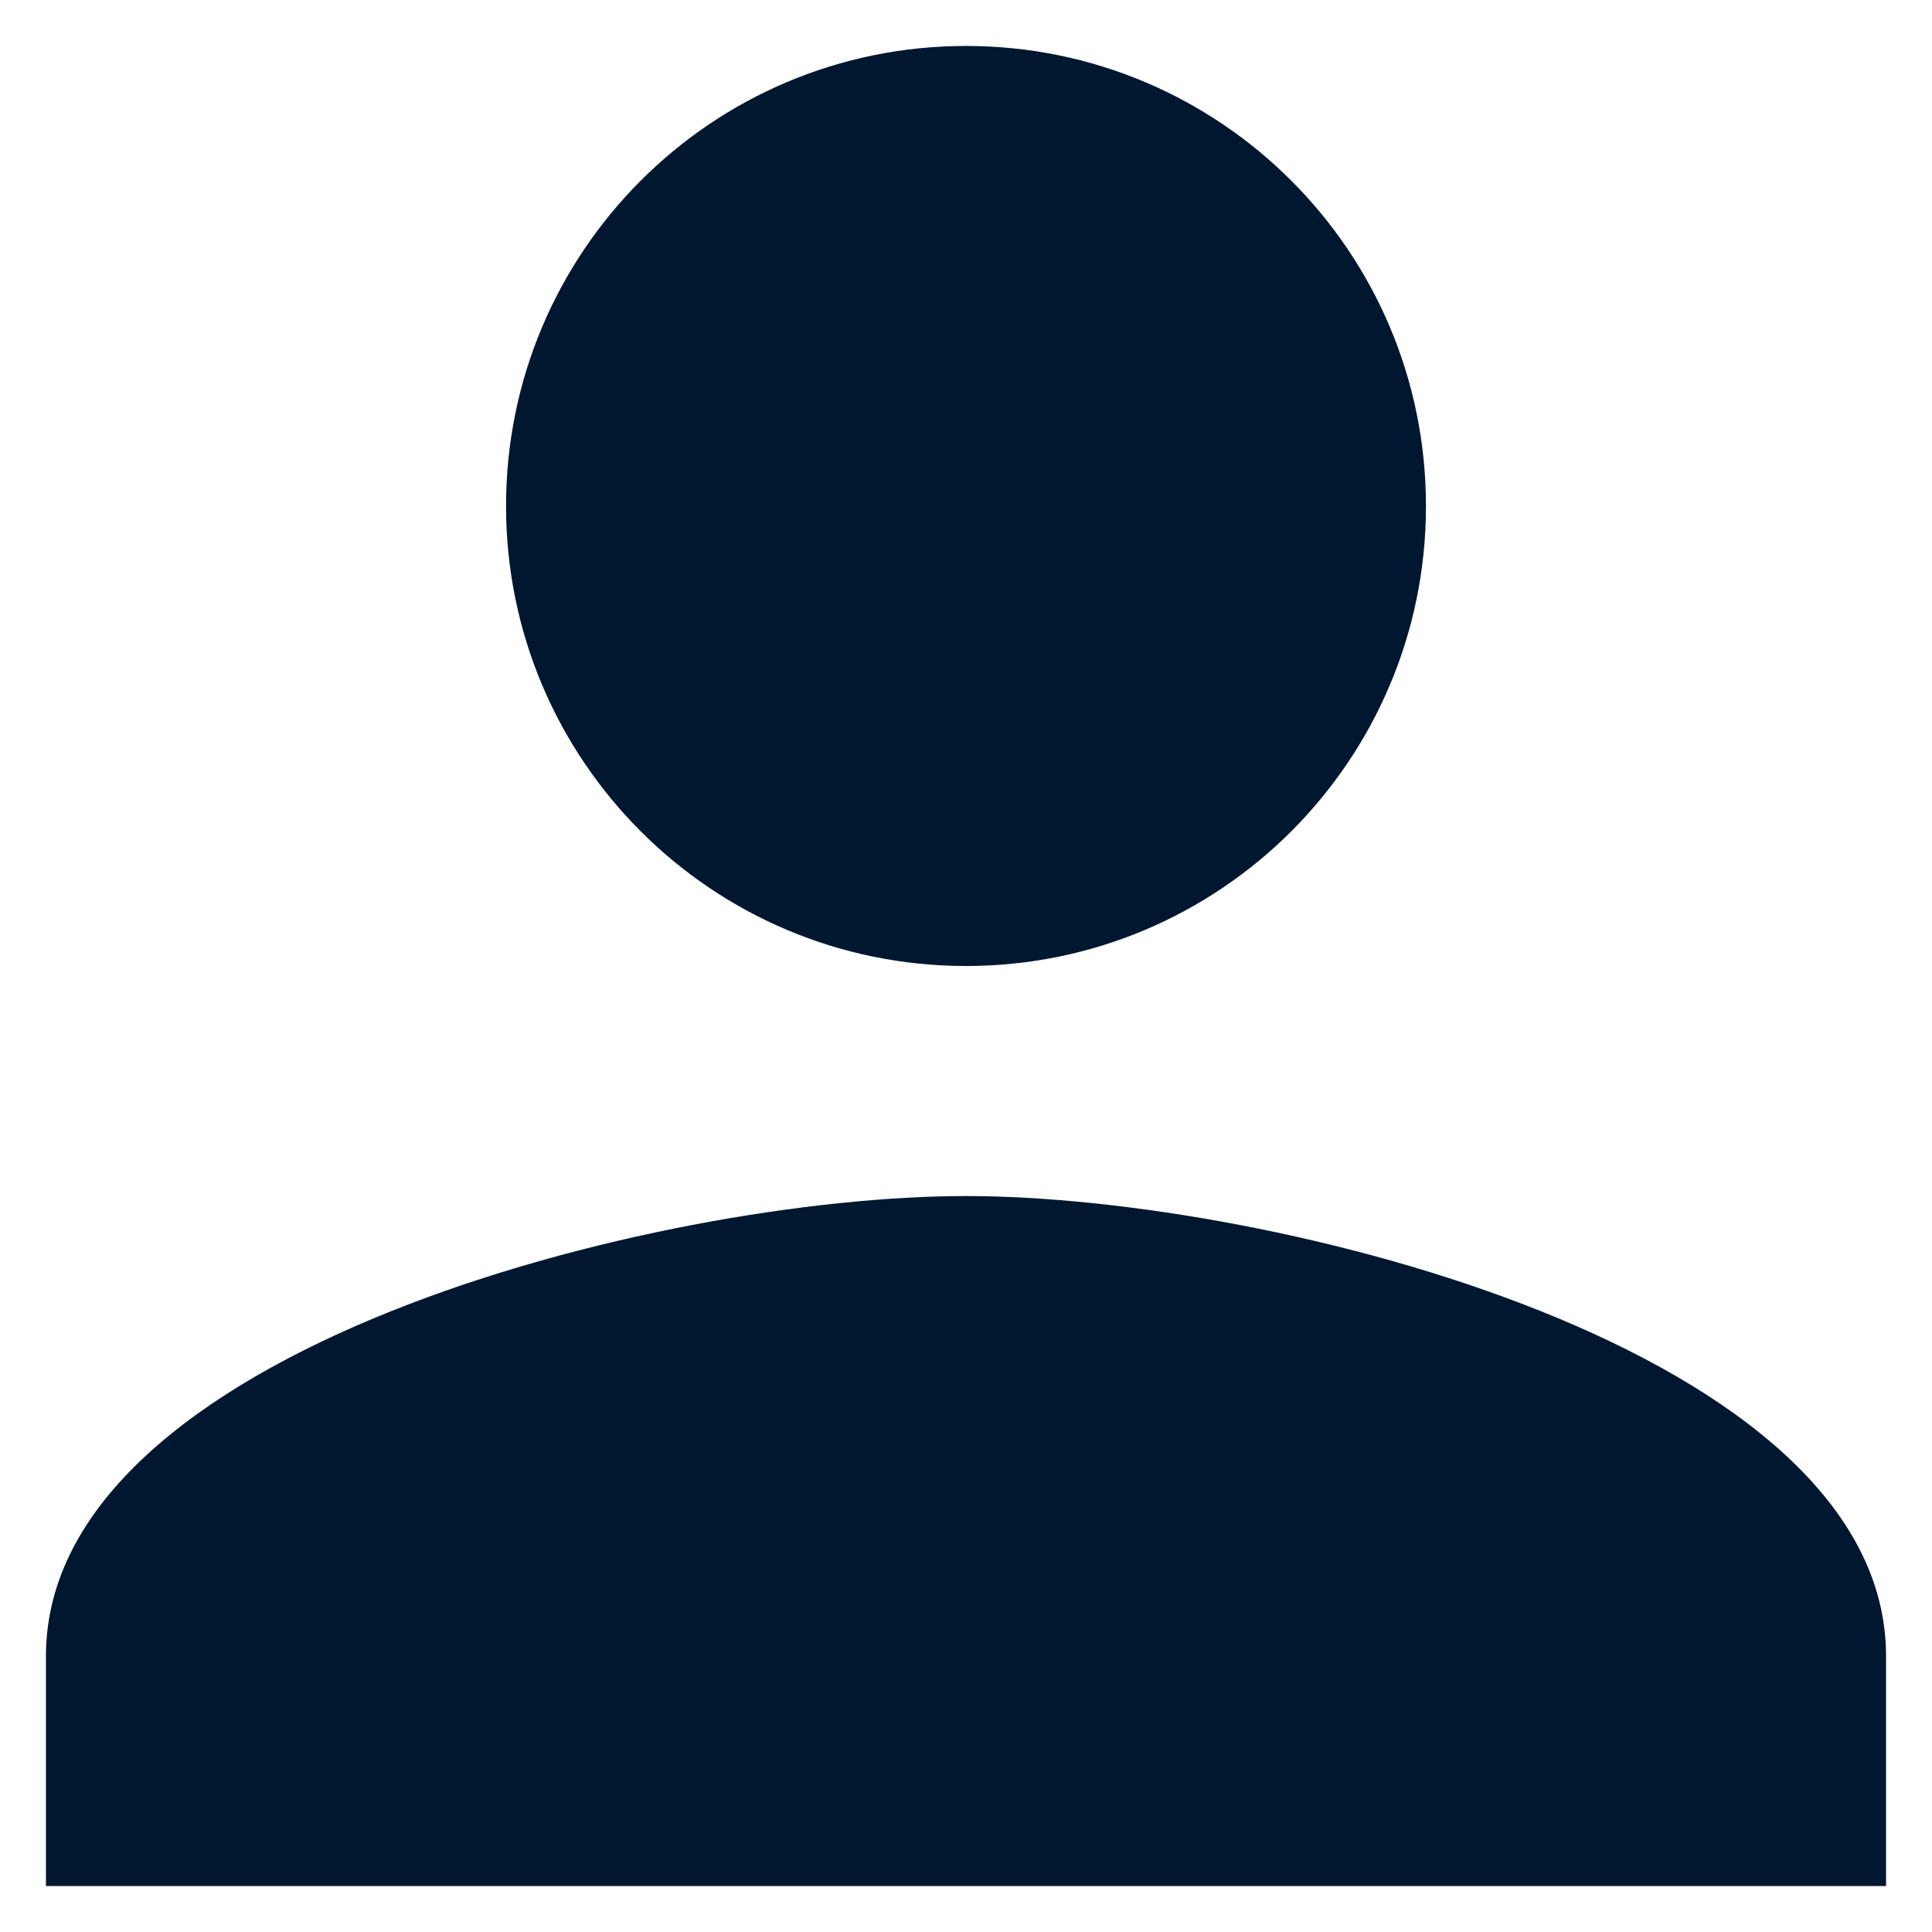<svg width="14" height="14" viewBox="0 0 14 14" fill="none" xmlns="http://www.w3.org/2000/svg">
<path fill-rule="evenodd" clip-rule="evenodd" d="M10.333 3.667C10.333 5.508 8.842 7 7 7C5.158 7 3.667 5.508 3.667 3.667C3.667 1.825 5.158 0.333 7 0.333C8.842 0.333 10.333 1.825 10.333 3.667ZM0.333 12C0.333 9.783 4.775 8.667 7 8.667C9.225 8.667 13.667 9.783 13.667 12V13.667H0.333V12Z" fill="#001730"/>
</svg>

